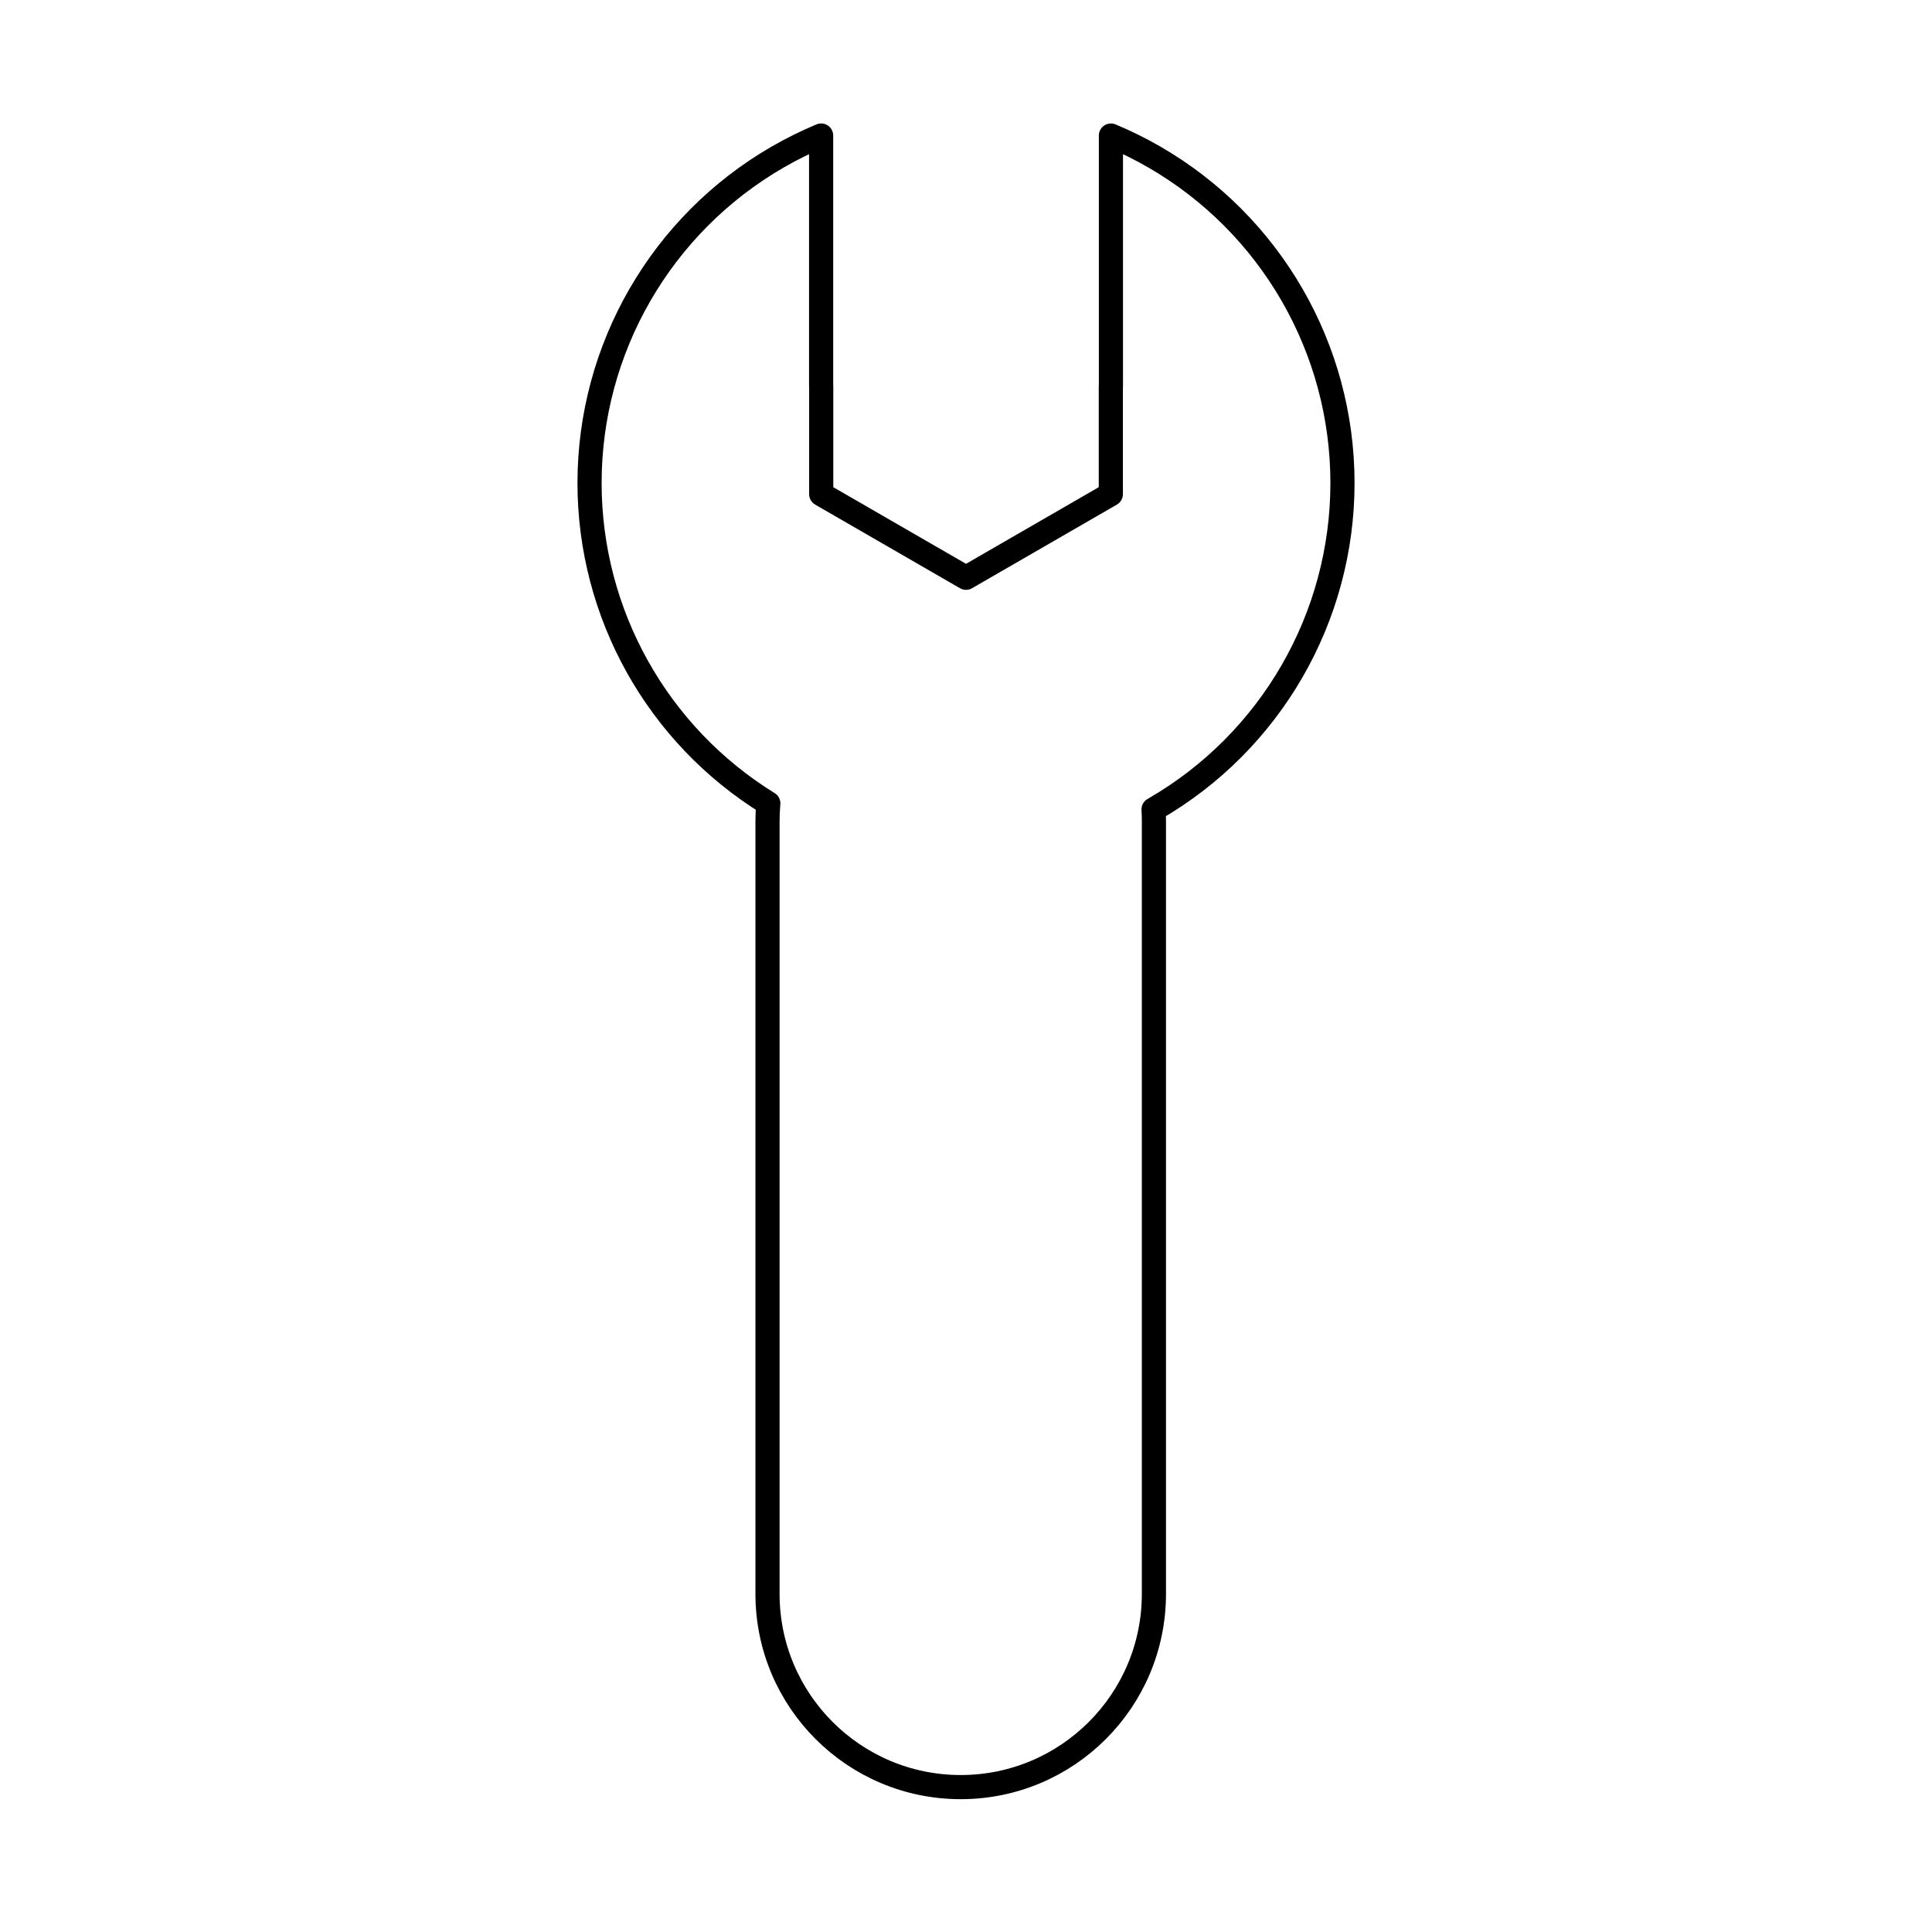 <svg viewBox="0 0 80 80" fill="none">
  <path d="M34.001 5.612C33.389 5.868 32.789 6.164 32.206 6.5C27.383 9.285 24.412 14.431 24.412 20C24.412 25.417 27.223 30.434 31.814 33.266C31.793 33.508 31.781 33.752 31.781 34L31.781 66C31.781 70.418 35.363 74 39.781 74C44.2 74 47.781 70.418 47.781 66L47.781 34C47.781 33.837 47.776 33.676 47.767 33.516C47.776 33.511 47.785 33.506 47.795 33.5C52.618 30.716 55.589 25.57 55.589 20C55.589 14.431 52.618 9.285 47.795 6.5C47.212 6.164 46.613 5.868 46.001 5.613V15.999H45.997V20.462L40.001 23.924L34.005 20.462V15.999H34.001V5.612Z" stroke="currentColor" stroke-linecap="round" stroke-linejoin="round" />
</svg>